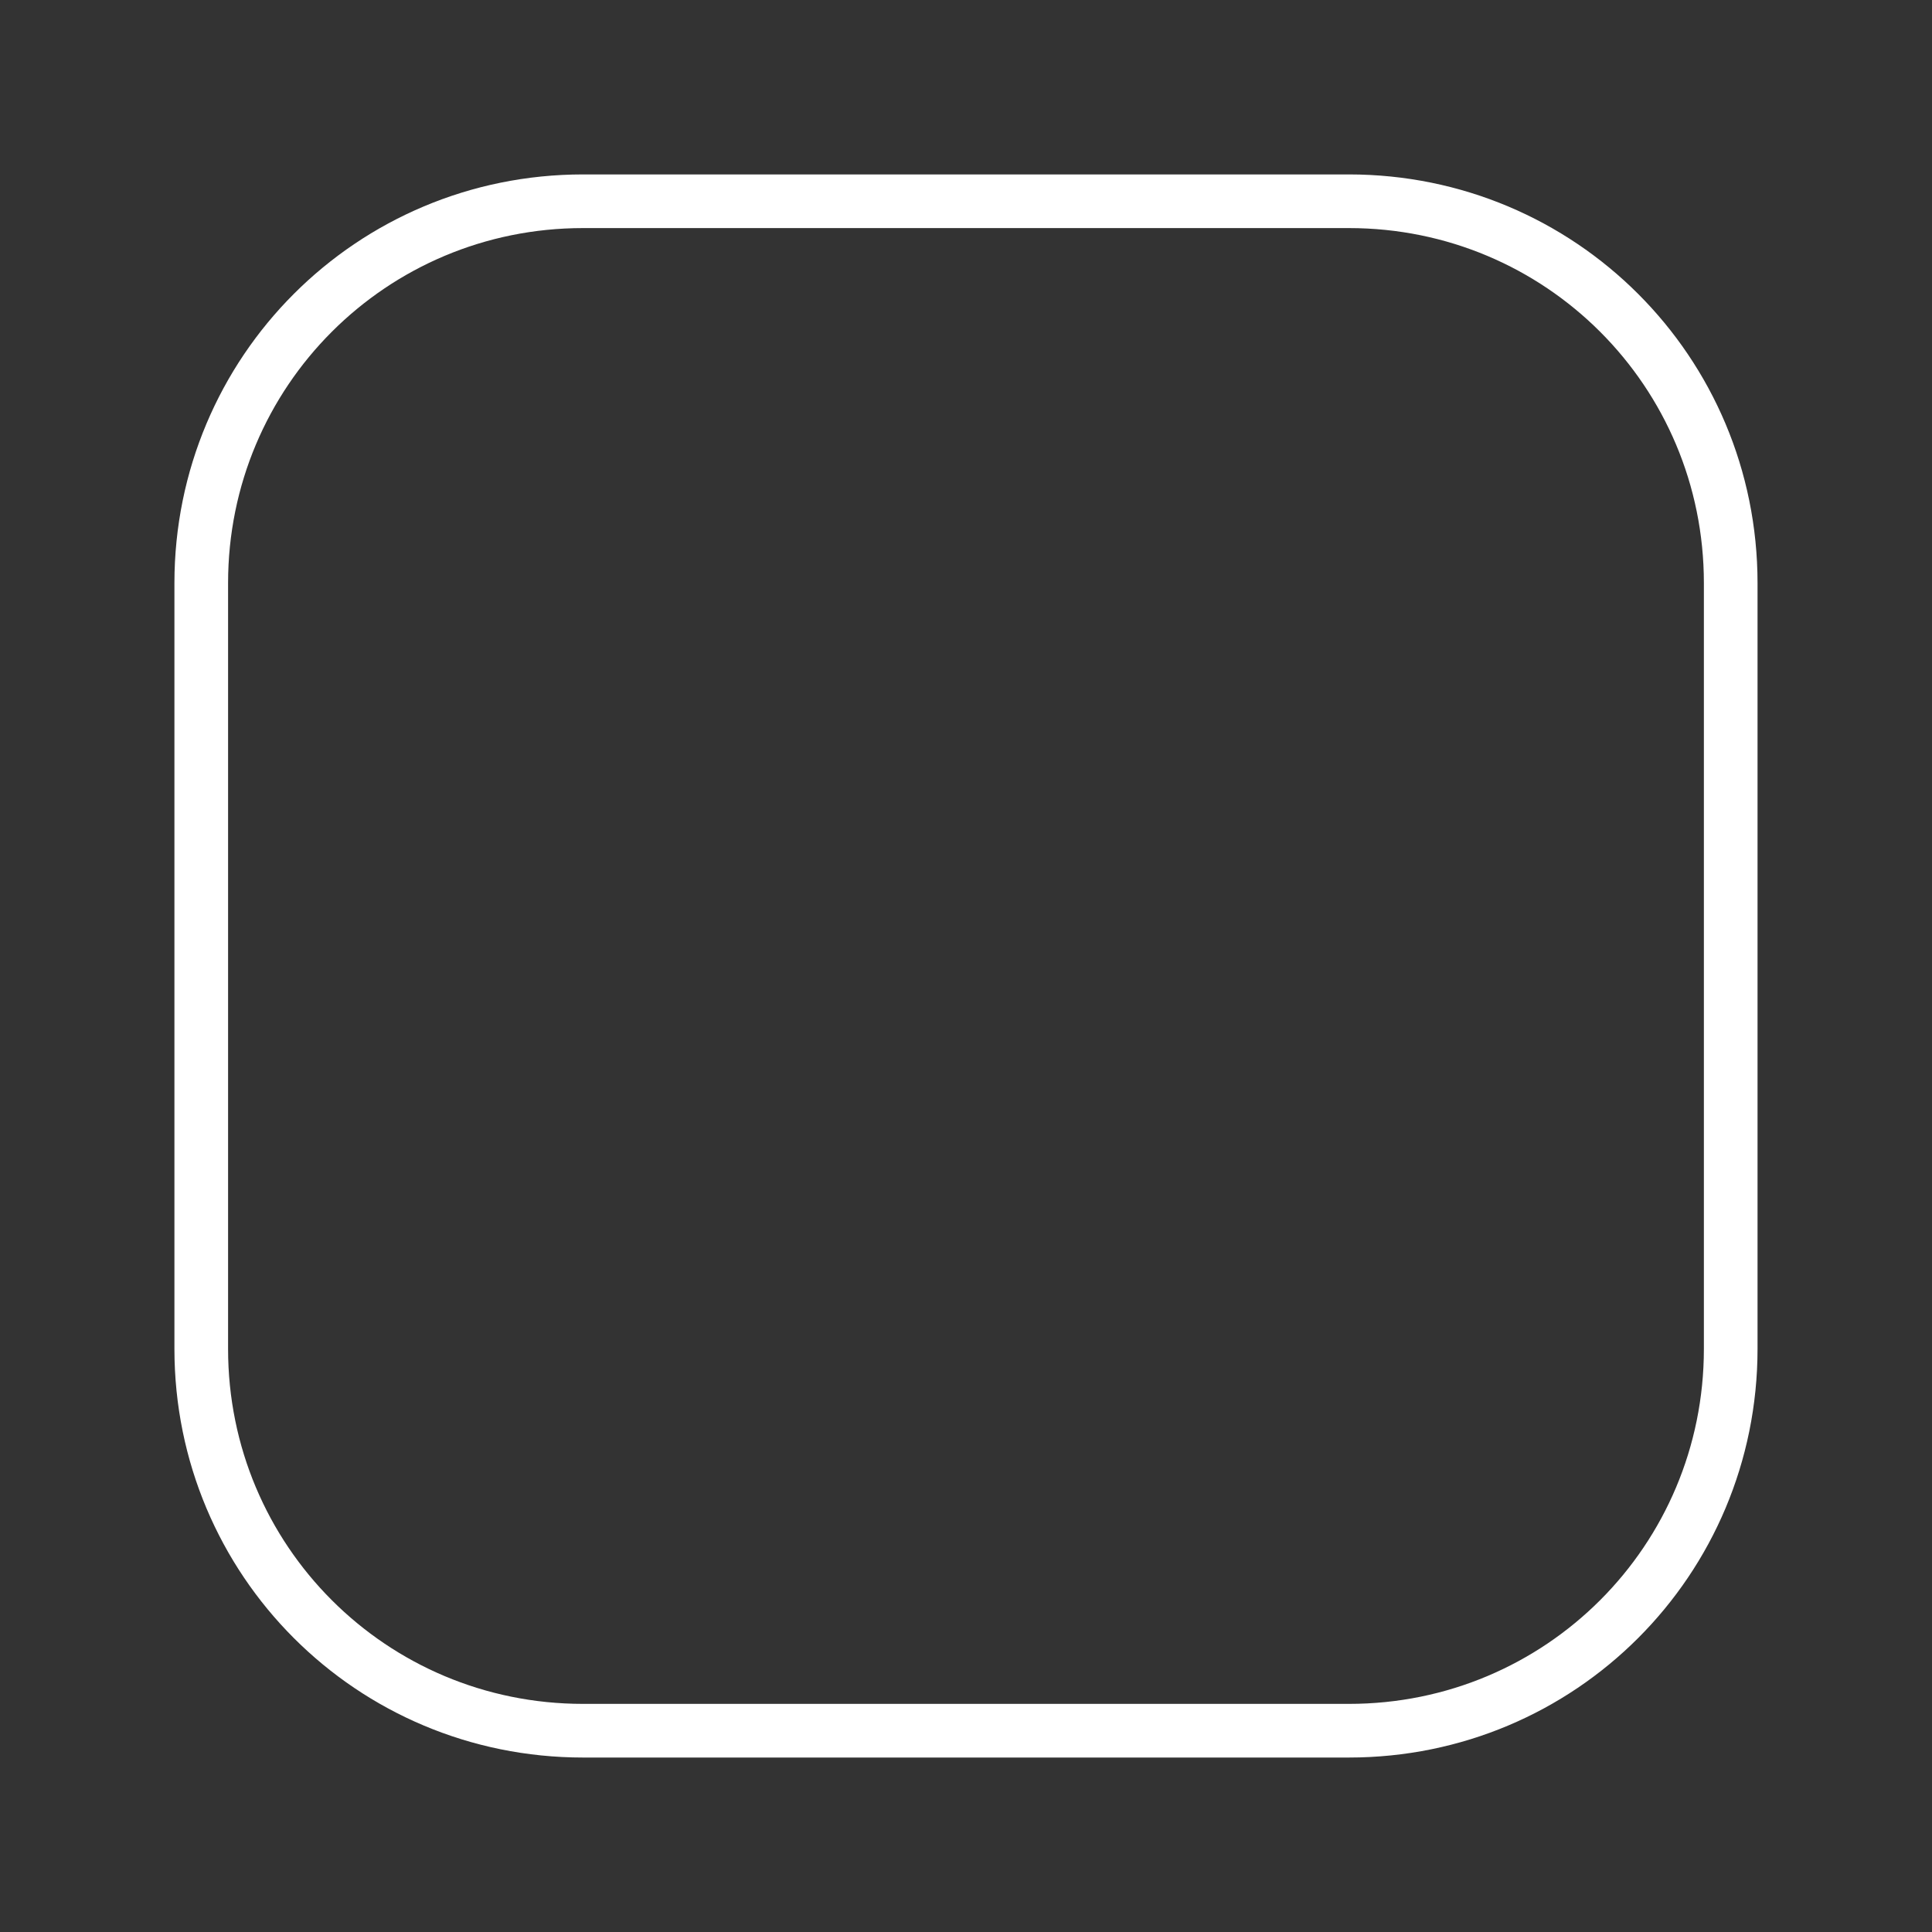 <?xml version="1.0" encoding="UTF-8"?>
<svg version="1.1" viewBox="0 0 48 48" xml:space="preserve" xmlns="http://www.w3.org/2000/svg"><rect x="0" y="0" width="48" height="48" fill="#333333" stroke="none"/><defs><style>.a{fill:none;stroke:#fff;stroke-linecap:round;stroke-linejoin:round;}</style></defs><path d="m14.486 5c-5.256 0-9.486 4.231-9.486 9.486v19.027c0 5.256 4.231 9.486 9.486 9.486h19.027c5.256 0 9.486-4.231 9.486-9.486v-19.027c0-5.256-4.231-9.486-9.486-9.486h-19.027z" fill="none" stroke="#fff" stroke-linecap="round" stroke-linejoin="round" stroke-width="1.333" style="paint-order:stroke fill markers"/></svg>
